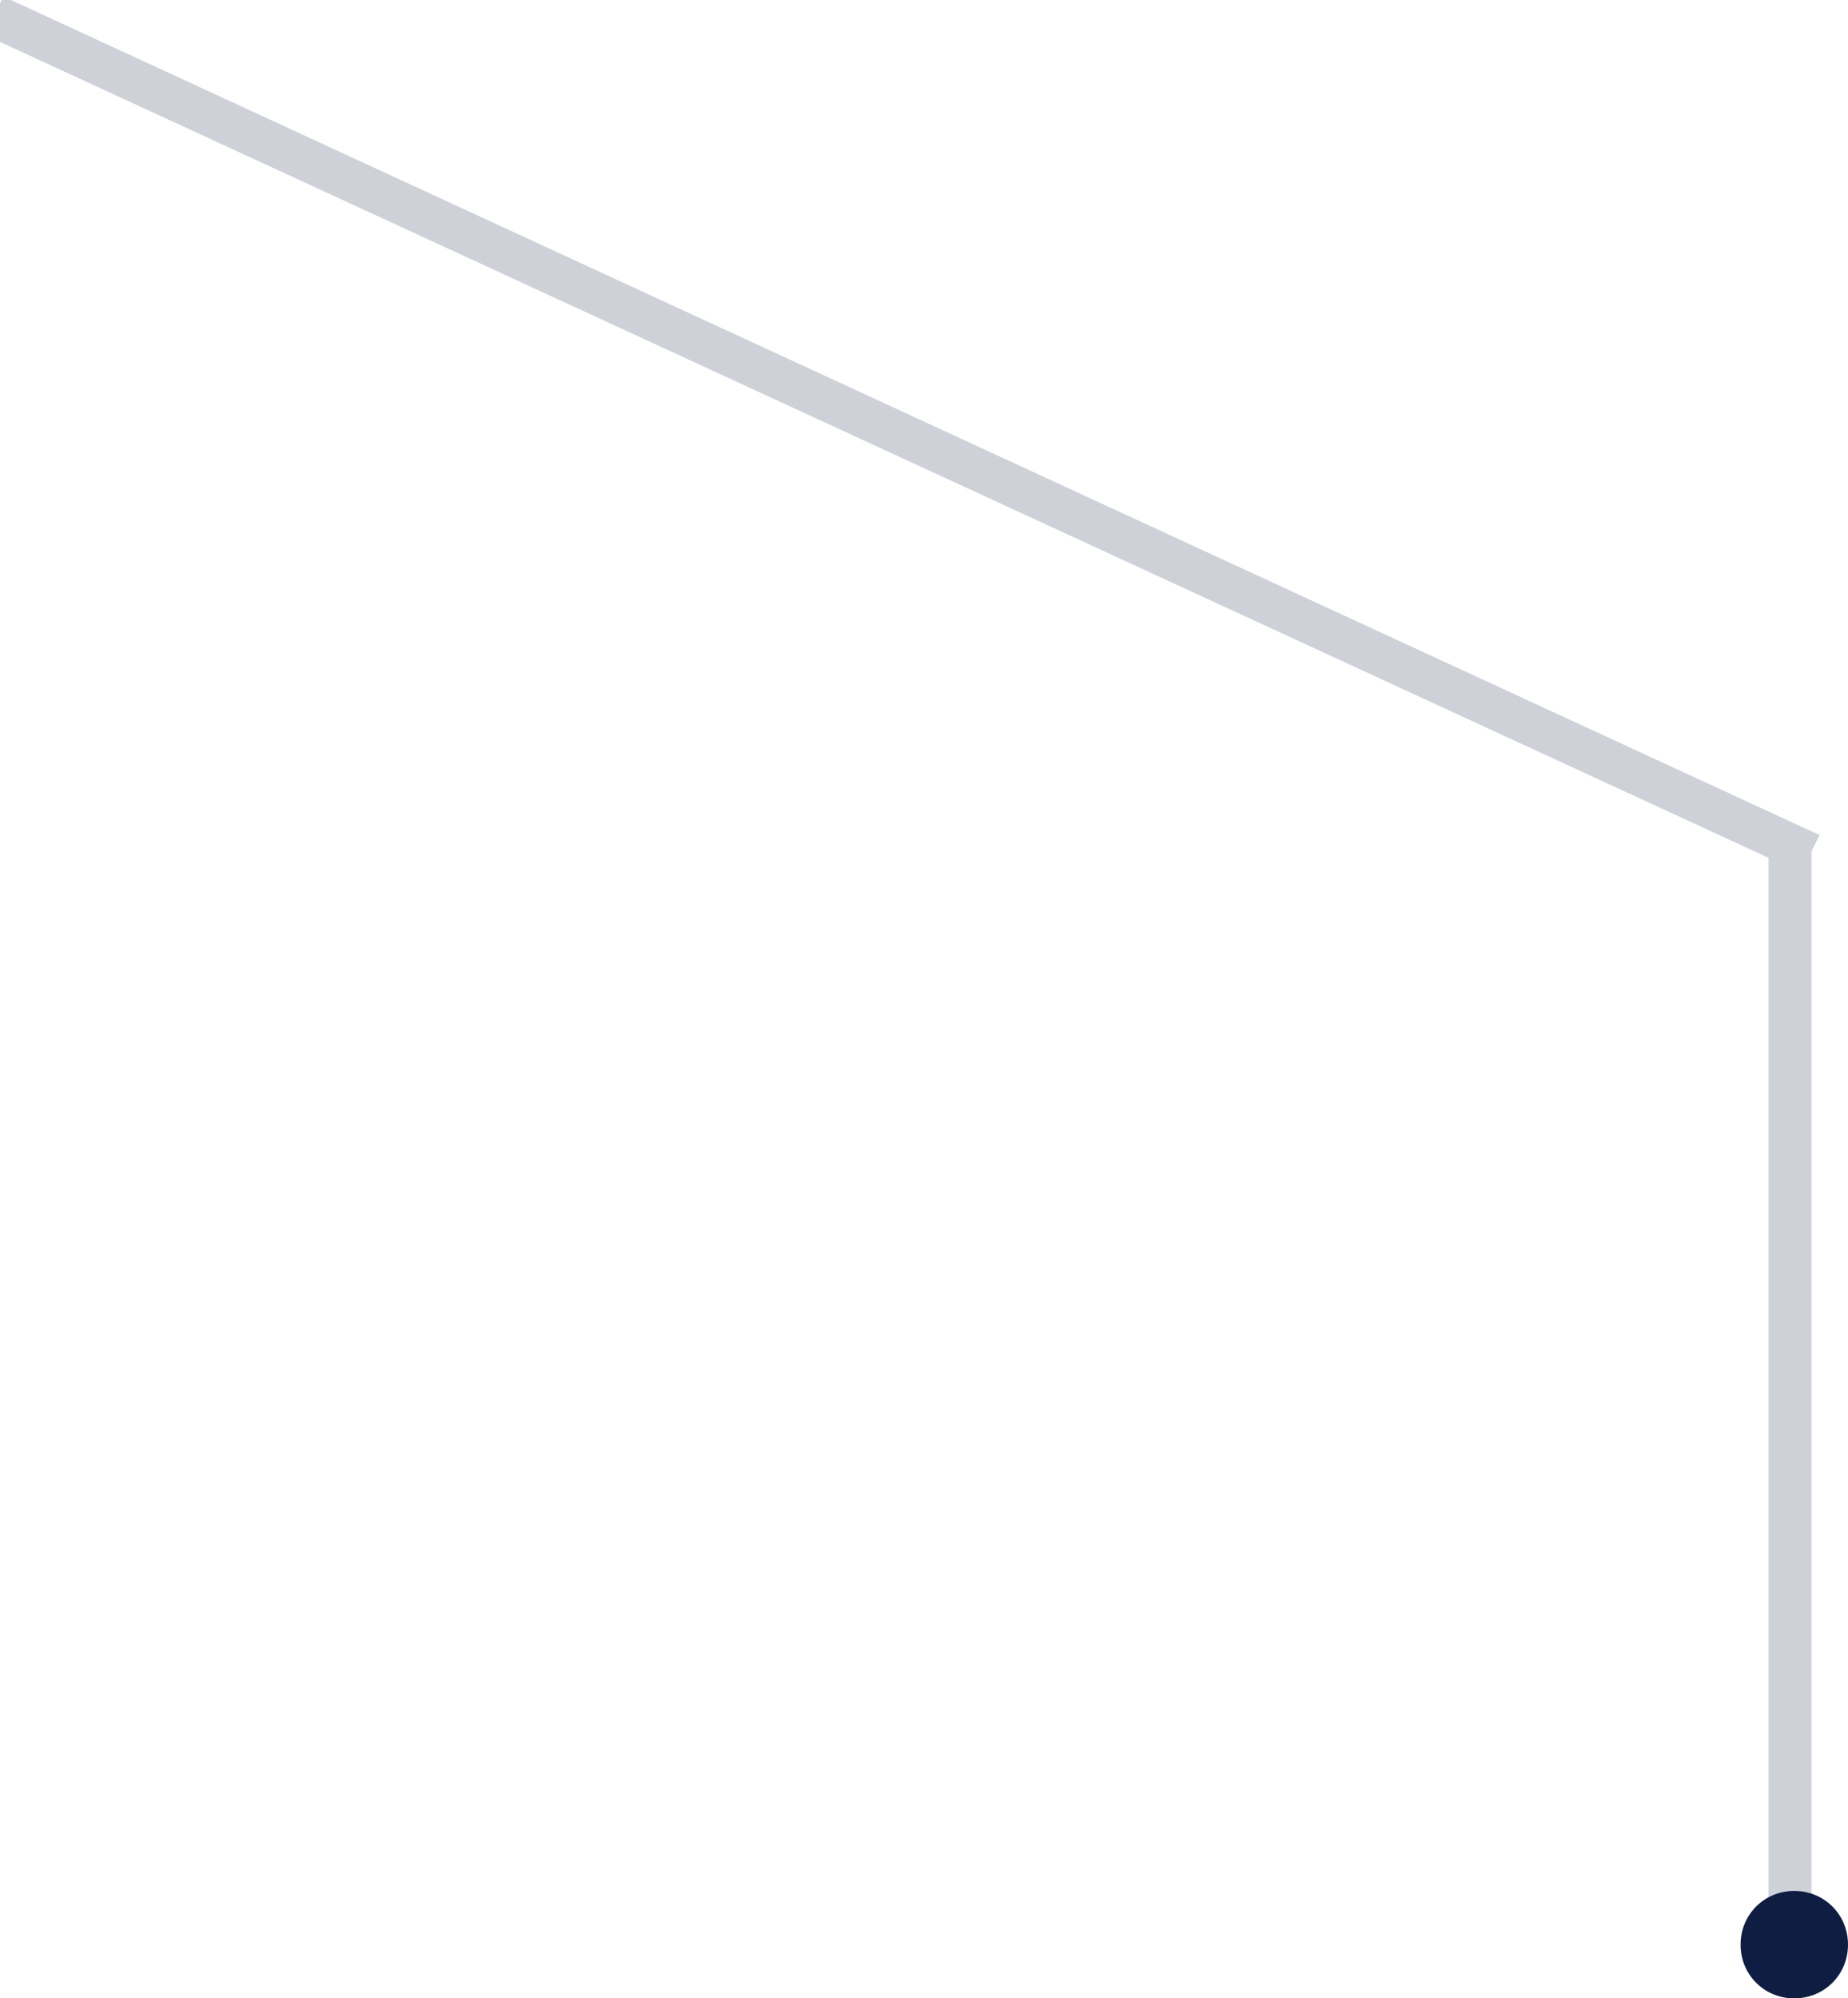 <?xml version="1.0" encoding="utf-8"?>
<!-- Generator: Adobe Illustrator 26.0.2, SVG Export Plug-In . SVG Version: 6.00 Build 0)  -->
<svg version="1.1" id="Layer_1" xmlns="http://www.w3.org/2000/svg" xmlns:xlink="http://www.w3.org/1999/xlink" x="0px" y="0px"
	 viewBox="0 0 86 93" style="enable-background:new 0 0 86 93;" xml:space="preserve">
<style type="text/css">
	.st0{opacity:0.2;fill:none;stroke:#101D42;enable-background:new    ;}
	.st1{fill-rule:evenodd;clip-rule:evenodd;fill:#101D42;}
</style>
<path class="st0" d="M83.8,39.5L83.8,39.5V89h-1V39.6L0,1.4l0.4-0.9L84,39.1L83.8,39.5z"/>
<path class="st1" d="M83.5,88c1.4,0,2.5,1.1,2.5,2.5S84.9,93,83.5,93S81,91.9,81,90.5S82.1,88,83.5,88z"/>
</svg>
